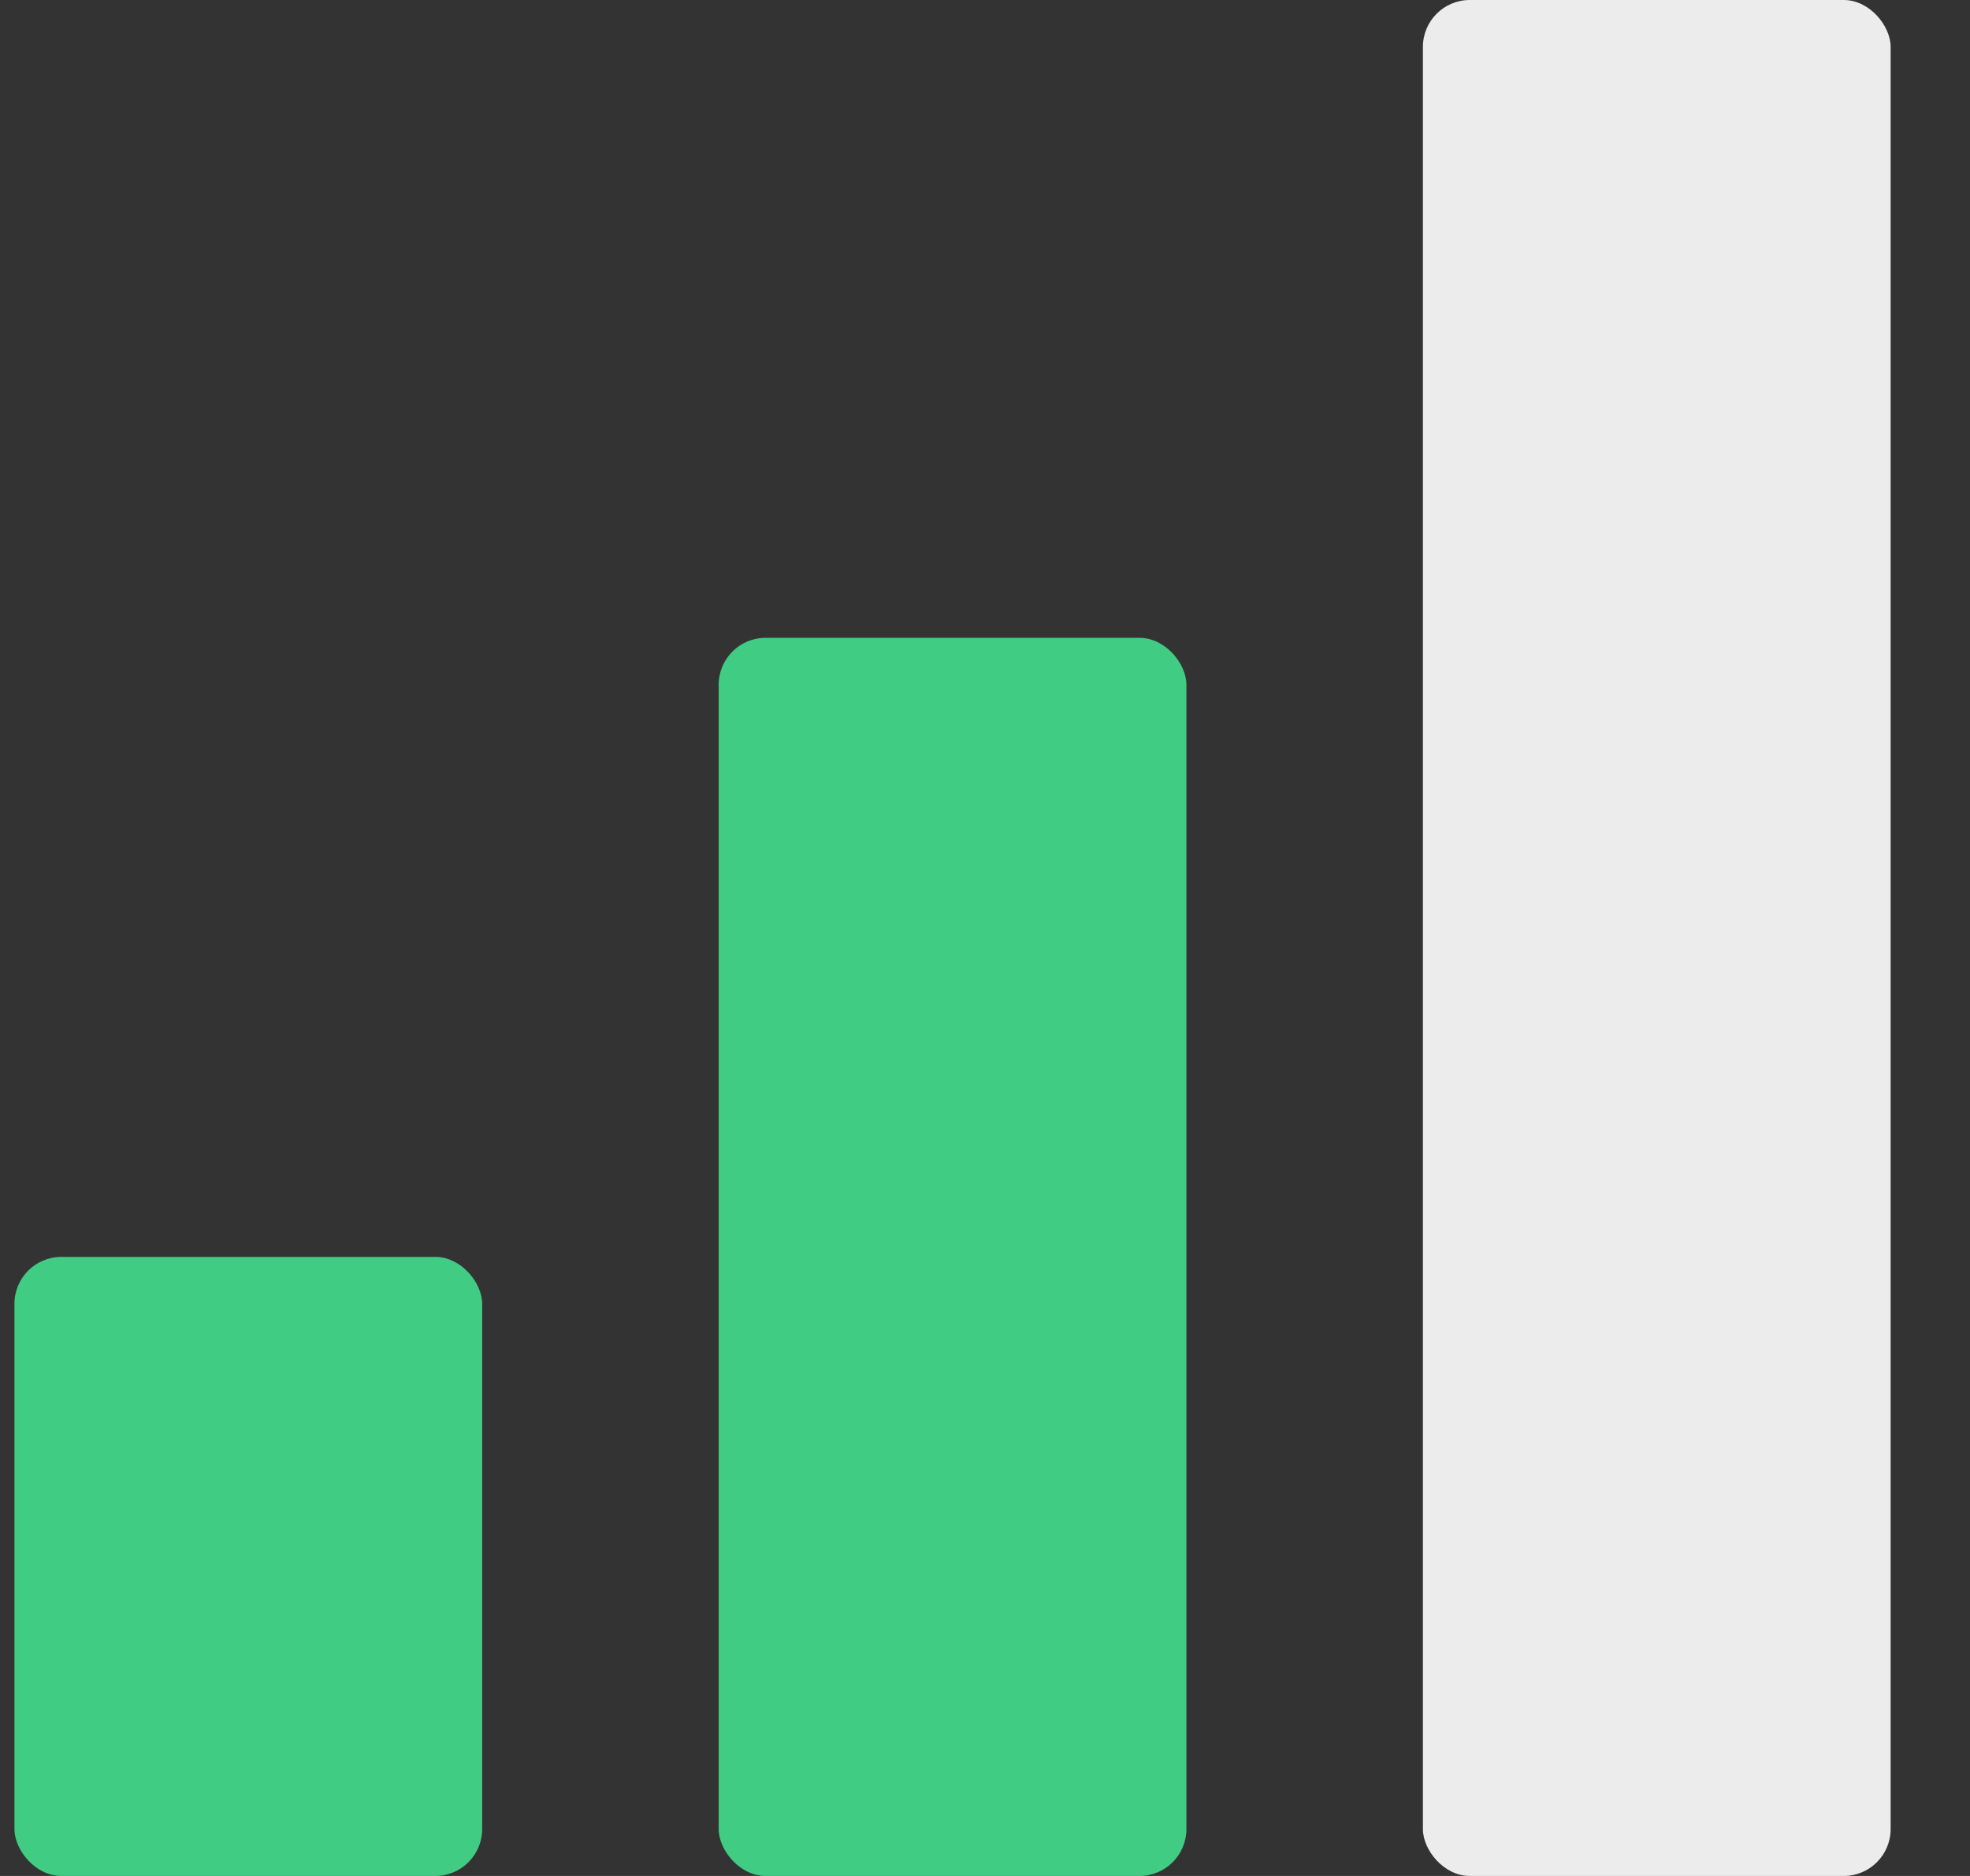 <svg width="21" height="20" viewBox="0 0 21 20" fill="none" xmlns="http://www.w3.org/2000/svg">
<rect x="0" y="0" width="21" height="20" fill="#333333" stroke="none"/>
<rect x="0.154" y="13.4" width="4.986" height="6.6" rx="0.5" fill="#41CC84"/>
<rect x="7.661" y="6.8" width="4.986" height="13.2" rx="0.5" fill="#41CC84"/>
<rect x="15.168" width="4.986" height="20" rx="0.5" fill="#ECECEC"/>
</svg>
